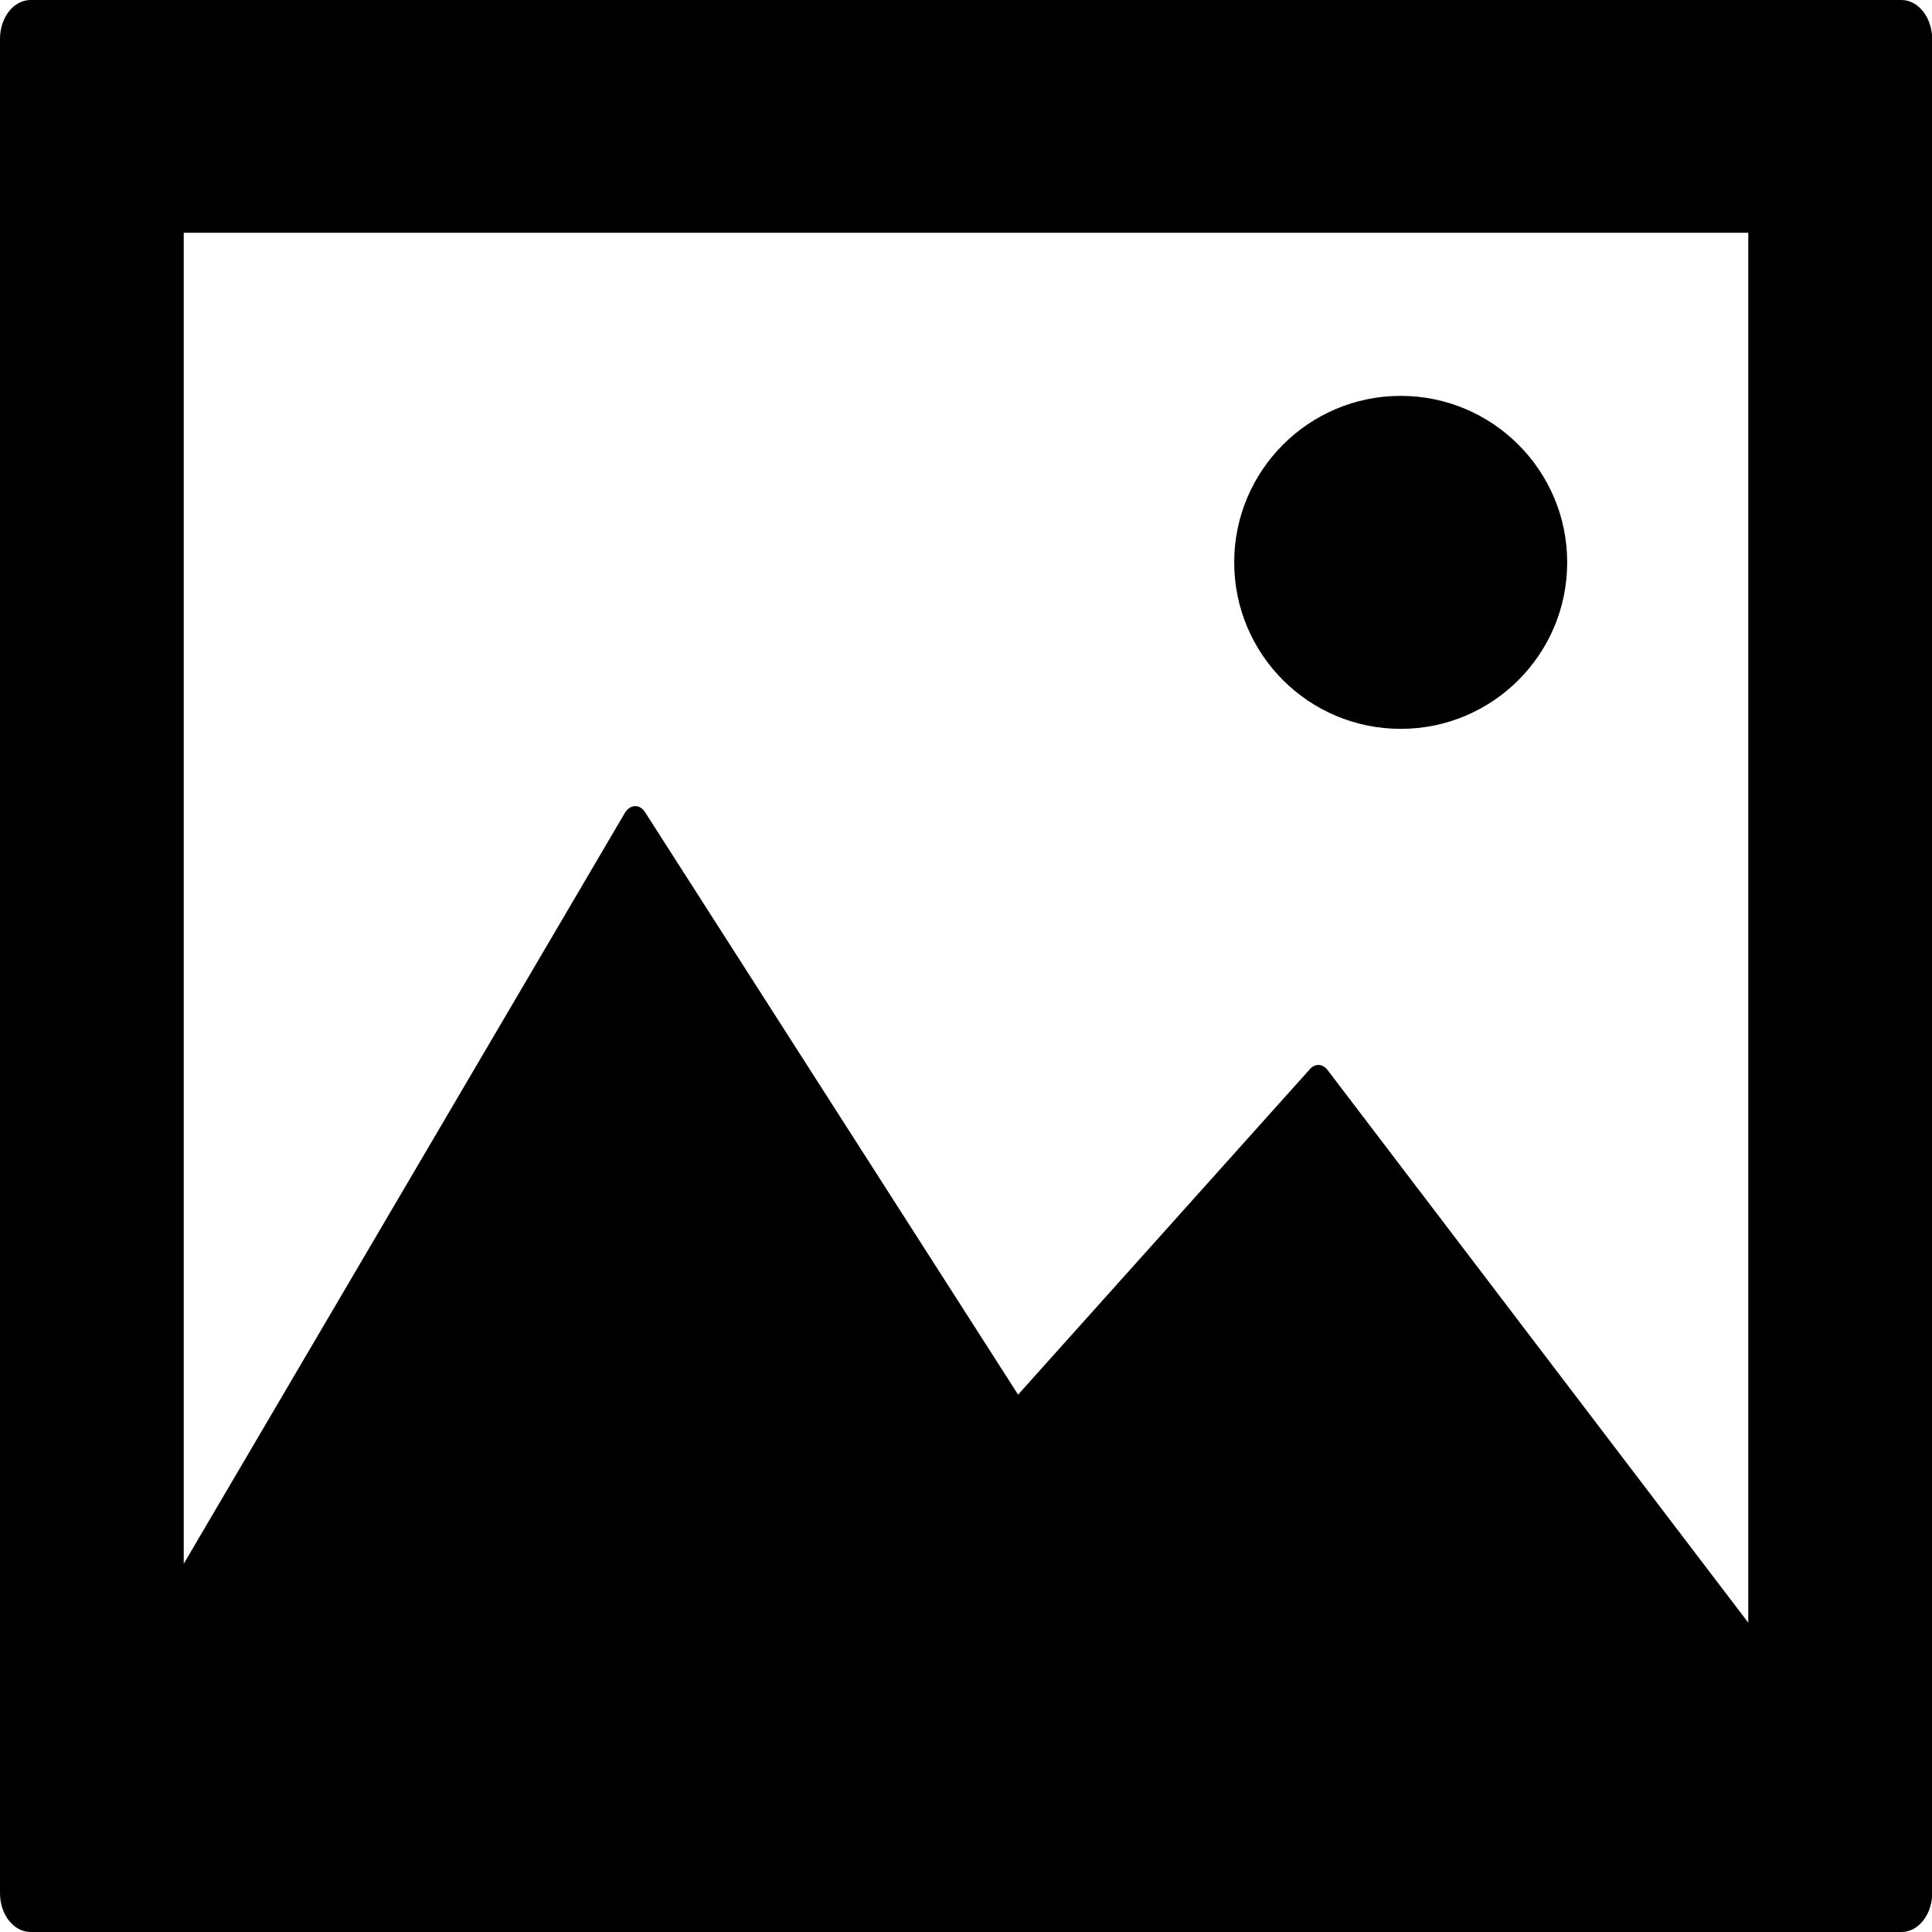 <?xml version="1.0" encoding="utf-8"?>
<!-- Generator: Adobe Illustrator 23.0.2, SVG Export Plug-In . SVG Version: 6.00 Build 0)  -->
<svg version="1.1" id="Capa_1" xmlns="http://www.w3.org/2000/svg" xmlns:xlink="http://www.w3.org/1999/xlink" x="0px" y="0px"
	 viewBox="0 0 1020 1020" style="enable-background:new 0 0 1020 1020;" xml:space="preserve">
<g>
	<path d="M1003.8,0H16.2C7.2,0,0,9.2,0,20.5v979c0,11.3,7.2,20.5,16.2,20.5h987.7c8.9,0,16.2-9.2,16.2-20.5v-979
		C1020,9.2,1012.8,0,1003.8,0z M923,856.7L700.8,564.8c-2.5-3.2-6.5-3.4-9.1-0.5l-154.2,172l-197-307.6c-1.3-2-3.2-3.2-5.3-3.1
		c-2,0.1-3.9,1.3-5.2,3.4L97,825.6V122.9H923L923,856.7L923,856.7z"/>
	<path d="M739.5,384.8c48.5,0,87.9-39.3,87.9-87.9c0-48.5-39.4-87.9-87.9-87.9c-48.5,0-87.9,39.4-87.9,87.9
		C651.6,345.4,690.9,384.8,739.5,384.8z"/>
</g>
</svg>
